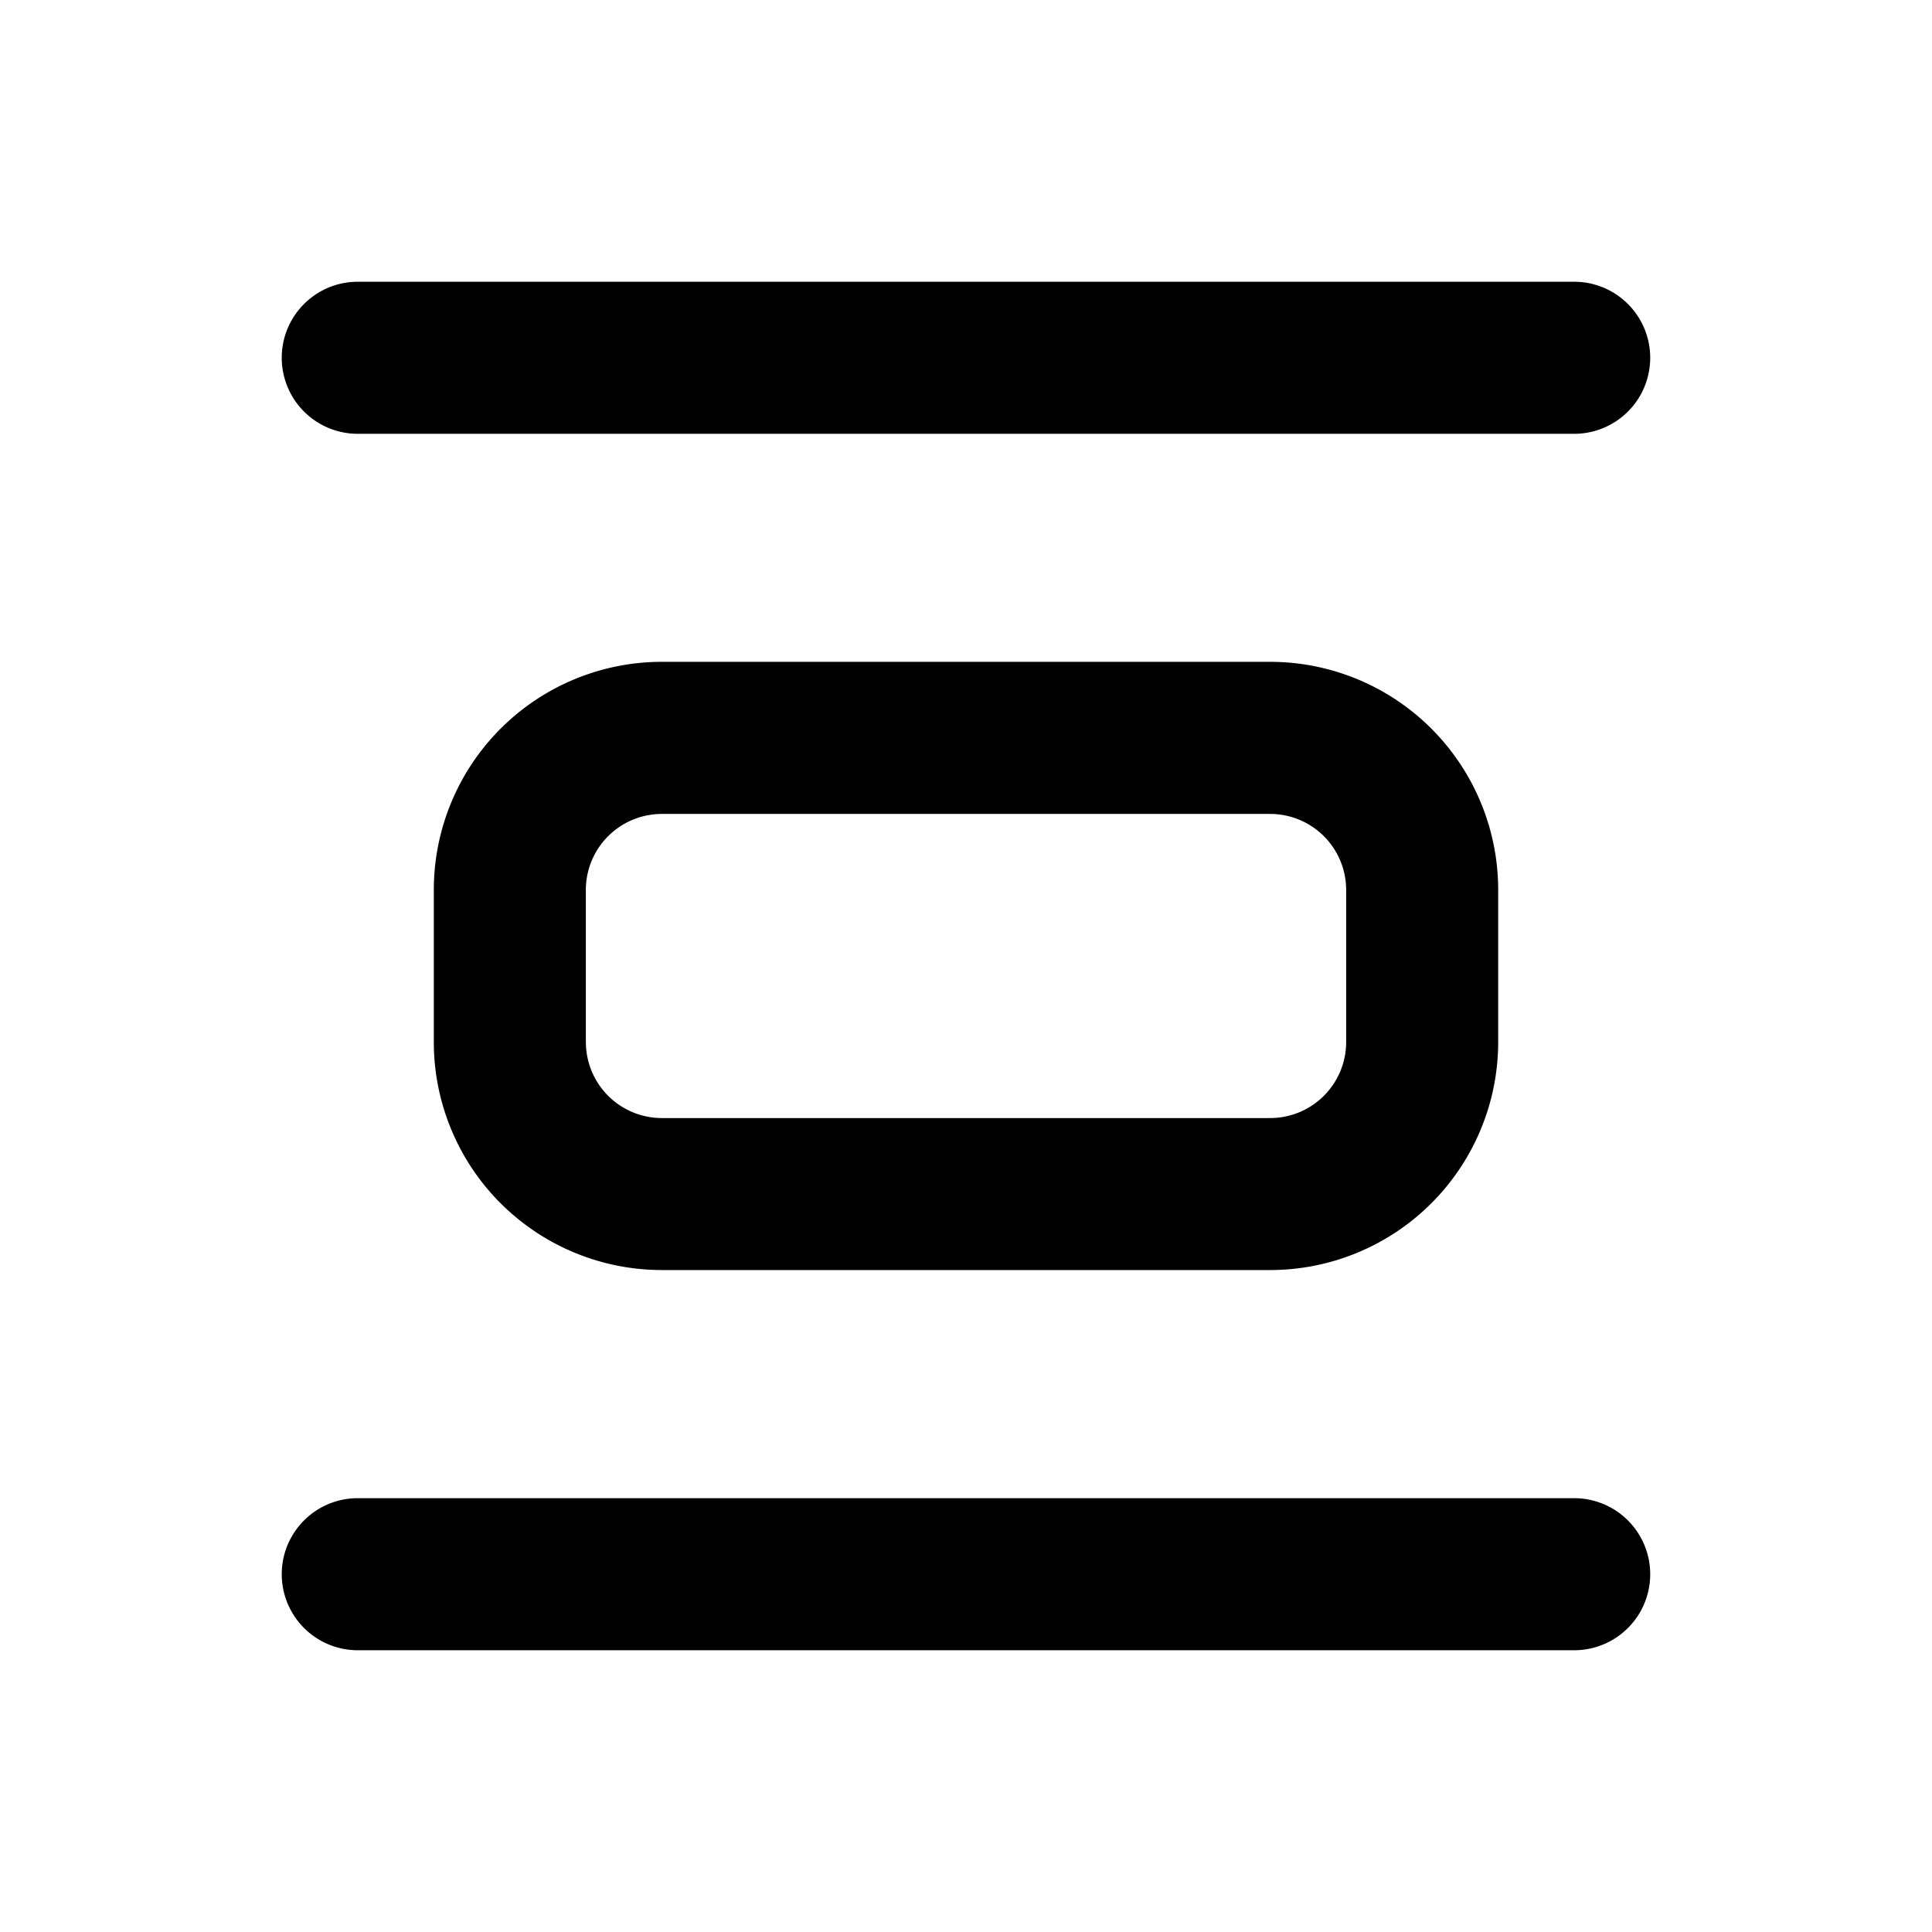 <svg xmlns="http://www.w3.org/2000/svg" class="layout-vertical_svg__icon" viewBox="0 0 1024 1024"><path d="M149.333 834.368c0-22.25 18.048-40.299 40.299-40.299h644.715a40.299 40.299 0 0 1 0 80.598H189.653a40.299 40.299 0 0 1-40.32-40.299zm0-644.736c0-22.25 18.048-40.299 40.299-40.299h644.715a40.299 40.299 0 0 1 0 80.598H189.653a40.299 40.299 0 0 1-40.32-40.32zm161.195 362.667a40.299 40.299 0 0 0 40.277 40.298h322.368a40.299 40.299 0 0 0 40.32-40.32v-80.576a40.299 40.299 0 0 0-40.32-40.298H350.827a40.299 40.299 0 0 0-40.32 40.32v80.576zm-45.184 85.482a120.896 120.896 0 0 1-35.413-85.482V471.68a120.896 120.896 0 0 1 120.874-120.896h322.368A120.896 120.896 0 0 1 794.07 471.68v80.597a120.896 120.896 0 0 1-120.896 120.875H350.827a120.896 120.896 0 0 1-85.504-35.413z"/></svg>